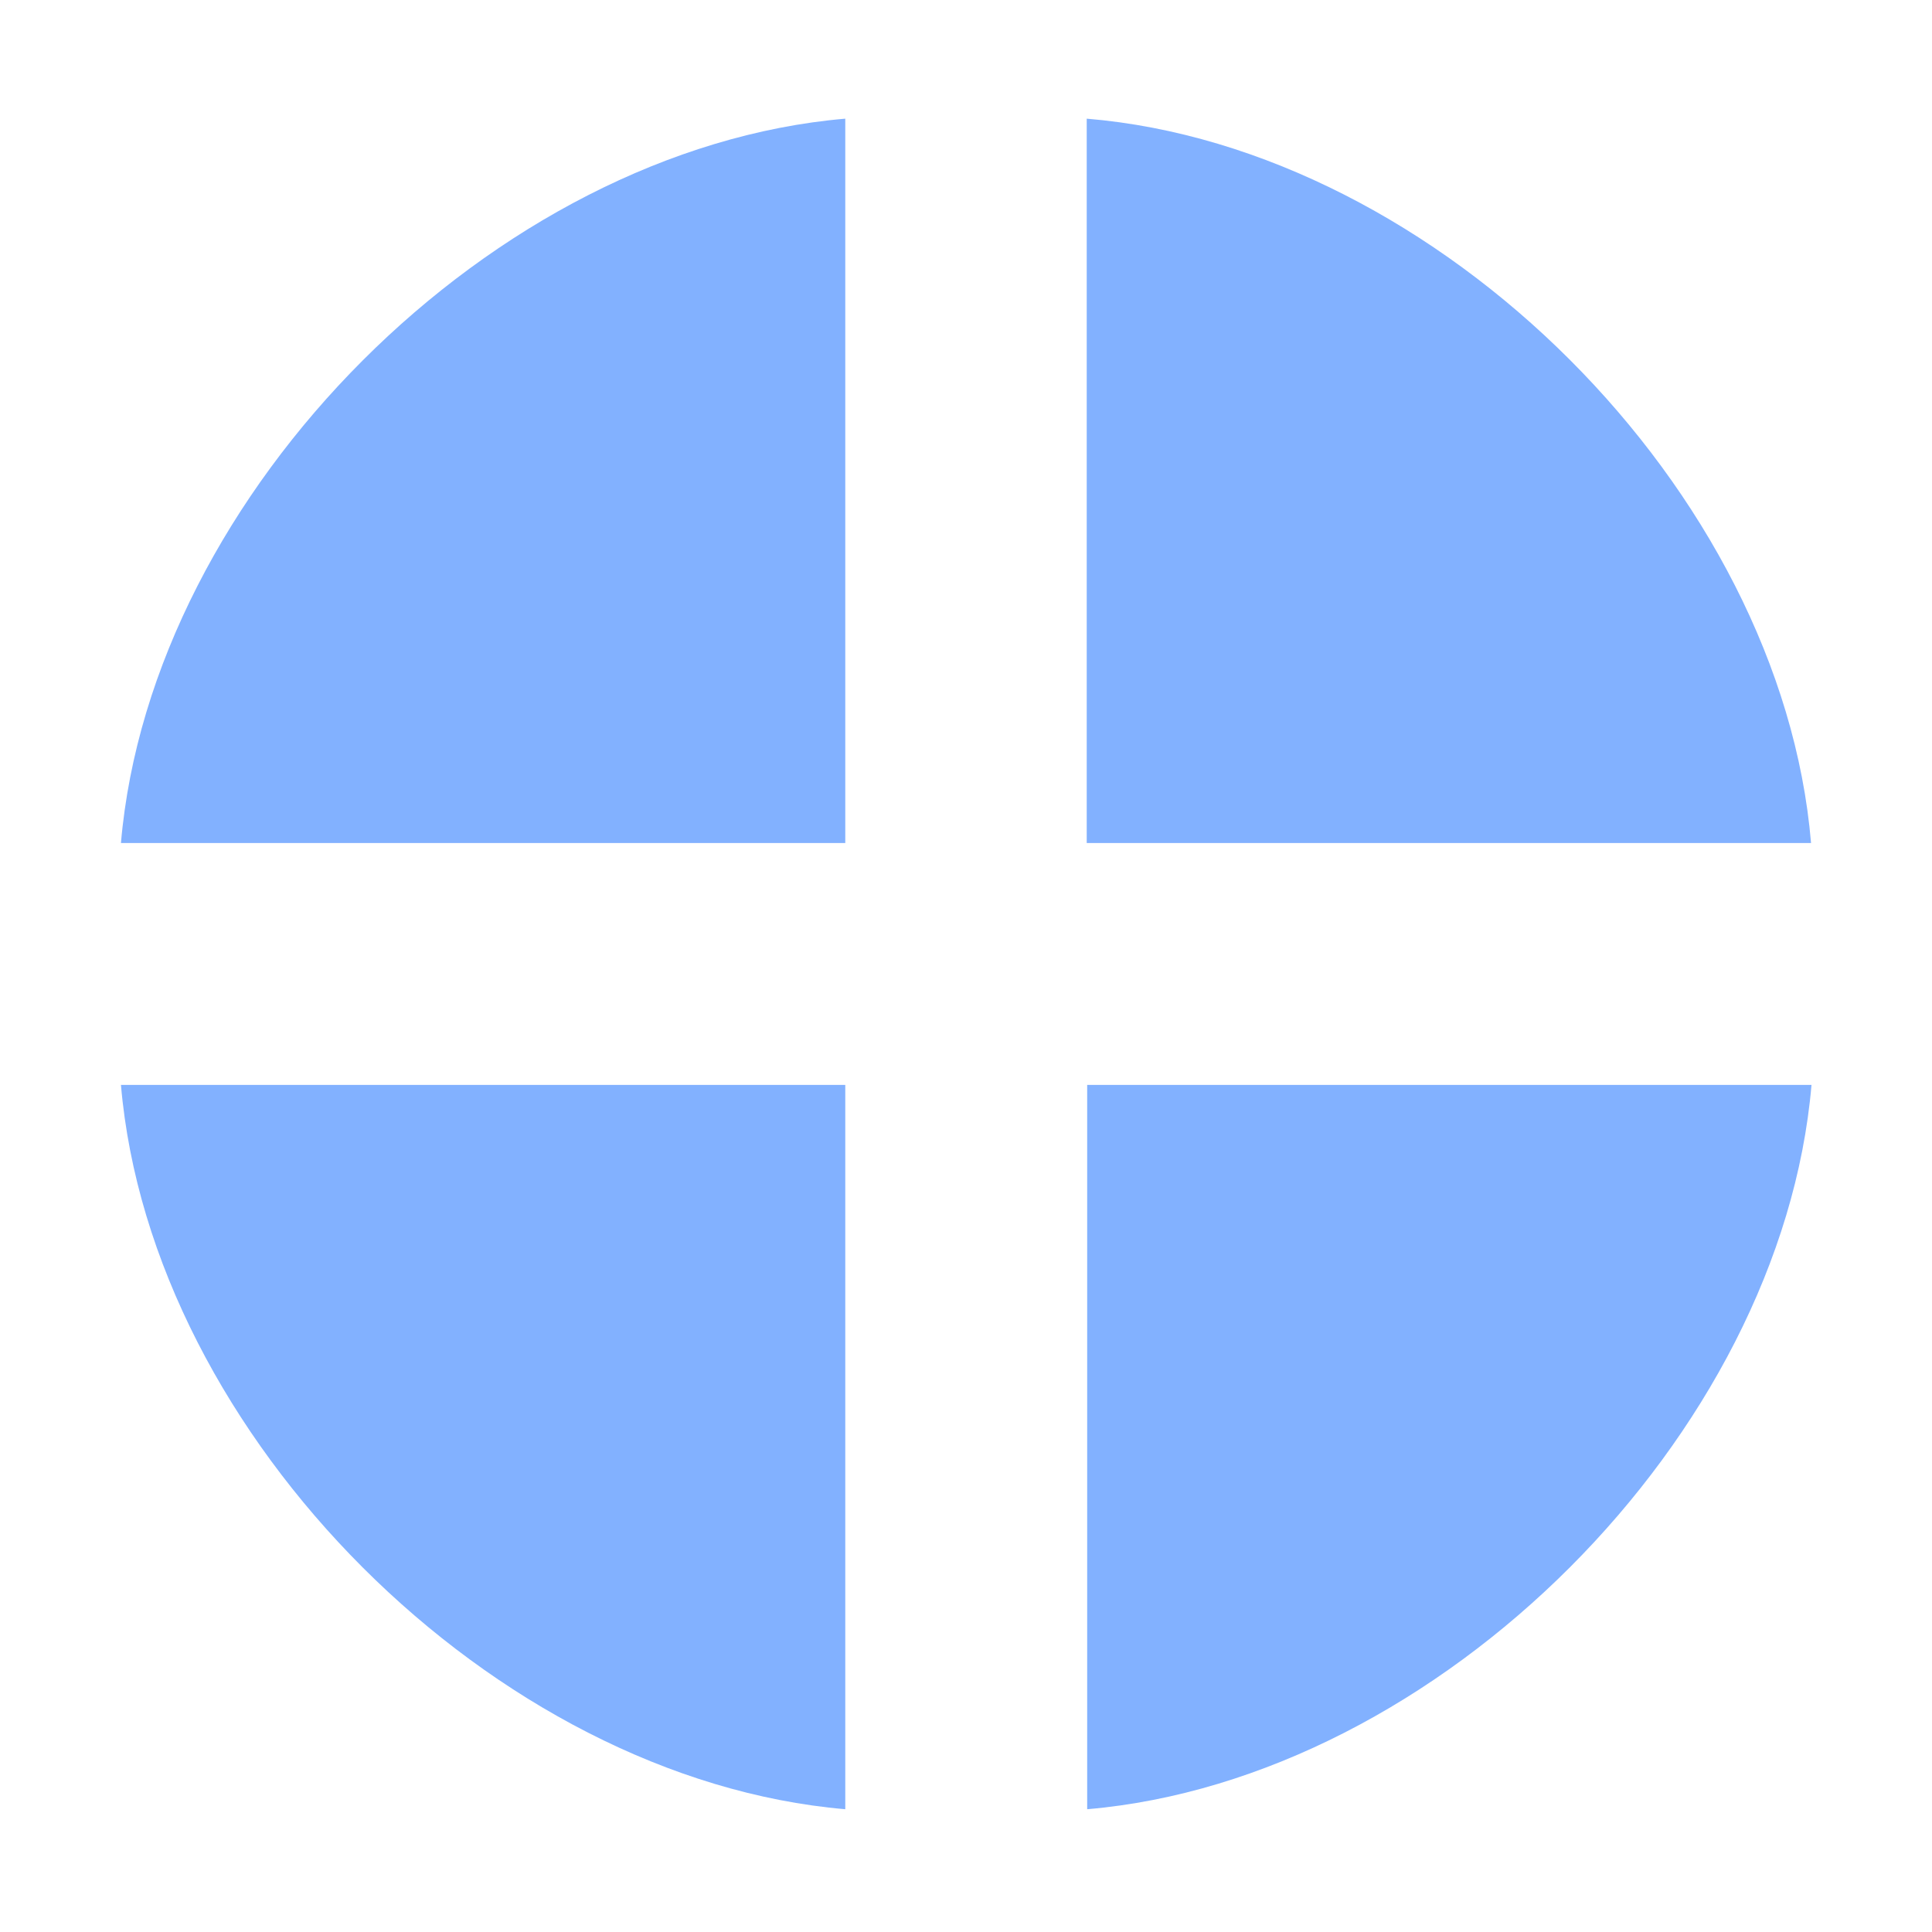 <svg width="16" height="16" version="1.1" viewBox="0 0 4.233 4.233" xmlns="http://www.w3.org/2000/svg">
 <g transform="translate(-66.349 -118.35)">
  <path d="m68.73 118.61v1.587h1.587c-0.065-0.772-0.816-1.523-1.587-1.587zm-0.529 0c-0.77 0.066-1.521 0.818-1.587 1.587h1.587zm-1.587 2.117c0.066 0.77 0.818 1.521 1.587 1.587v-1.587zm2.117 0v1.587c0.77-0.066 1.521-0.818 1.587-1.587z" fill="#82b1ff" style="paint-order:stroke fill markers"/>
 </g>
</svg>
